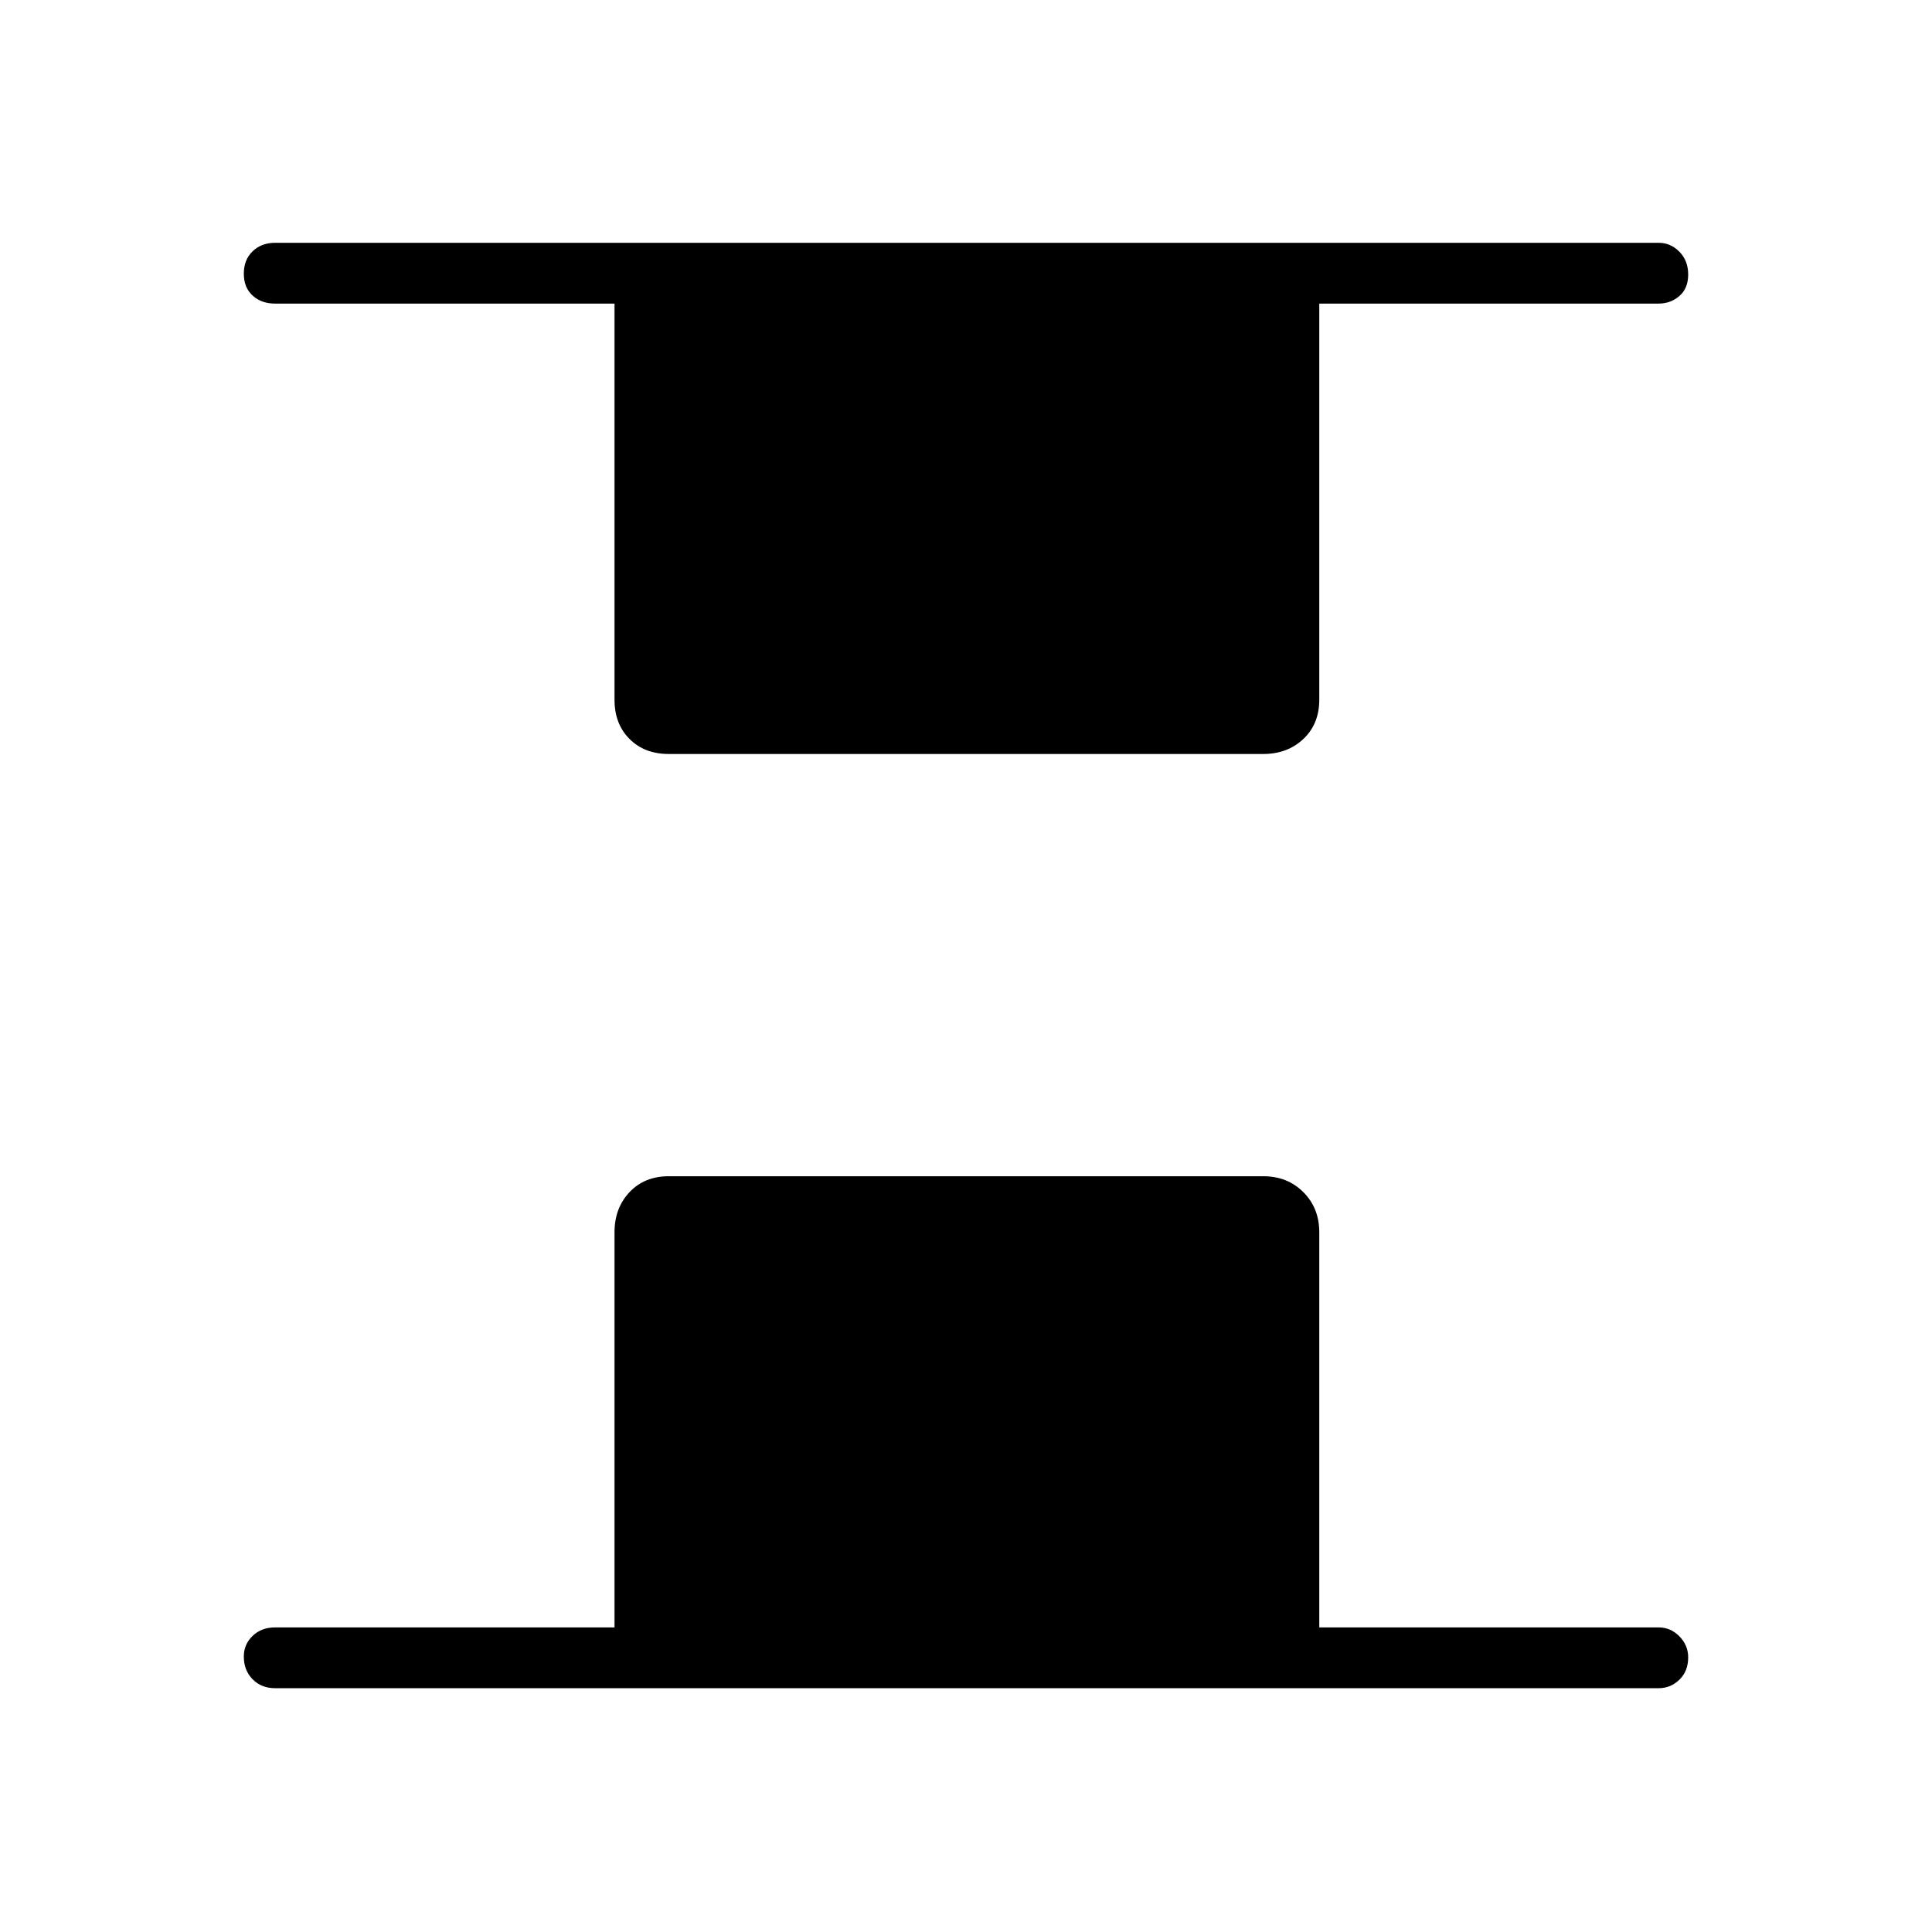 <svg xmlns="http://www.w3.org/2000/svg" height="48" viewBox="0 -960 960 960" width="48"><path d="M332.31-585.35q-12.04 0-19.5-7.46-7.46-7.46-7.46-19.5v-196.84H136.69q-6.81 0-11.17-3.99-4.37-3.98-4.37-10.88t4.37-11.11q4.36-4.22 11.17-4.22h687.5q5.93 0 10.29 4.43 4.37 4.43 4.37 11.33t-4.37 10.67q-4.36 3.77-10.29 3.77H655.54v196.84q0 12.04-7.91 19.5-7.9 7.46-19.94 7.46H332.31Zm-195.62 464.2q-6.81 0-11.17-4.43-4.37-4.43-4.37-11.33 0-6.01 4.37-10.22 4.36-4.22 11.17-4.22h168.66v-196.34q0-12.04 7.46-19.94 7.46-7.91 19.5-7.91h295.38q12.04 0 19.94 7.91 7.91 7.9 7.91 19.94v196.34h168.65q5.93 0 10.29 4.43 4.37 4.43 4.37 10.44 0 6.9-4.37 11.11-4.36 4.22-10.29 4.22h-687.5Z"/></svg>